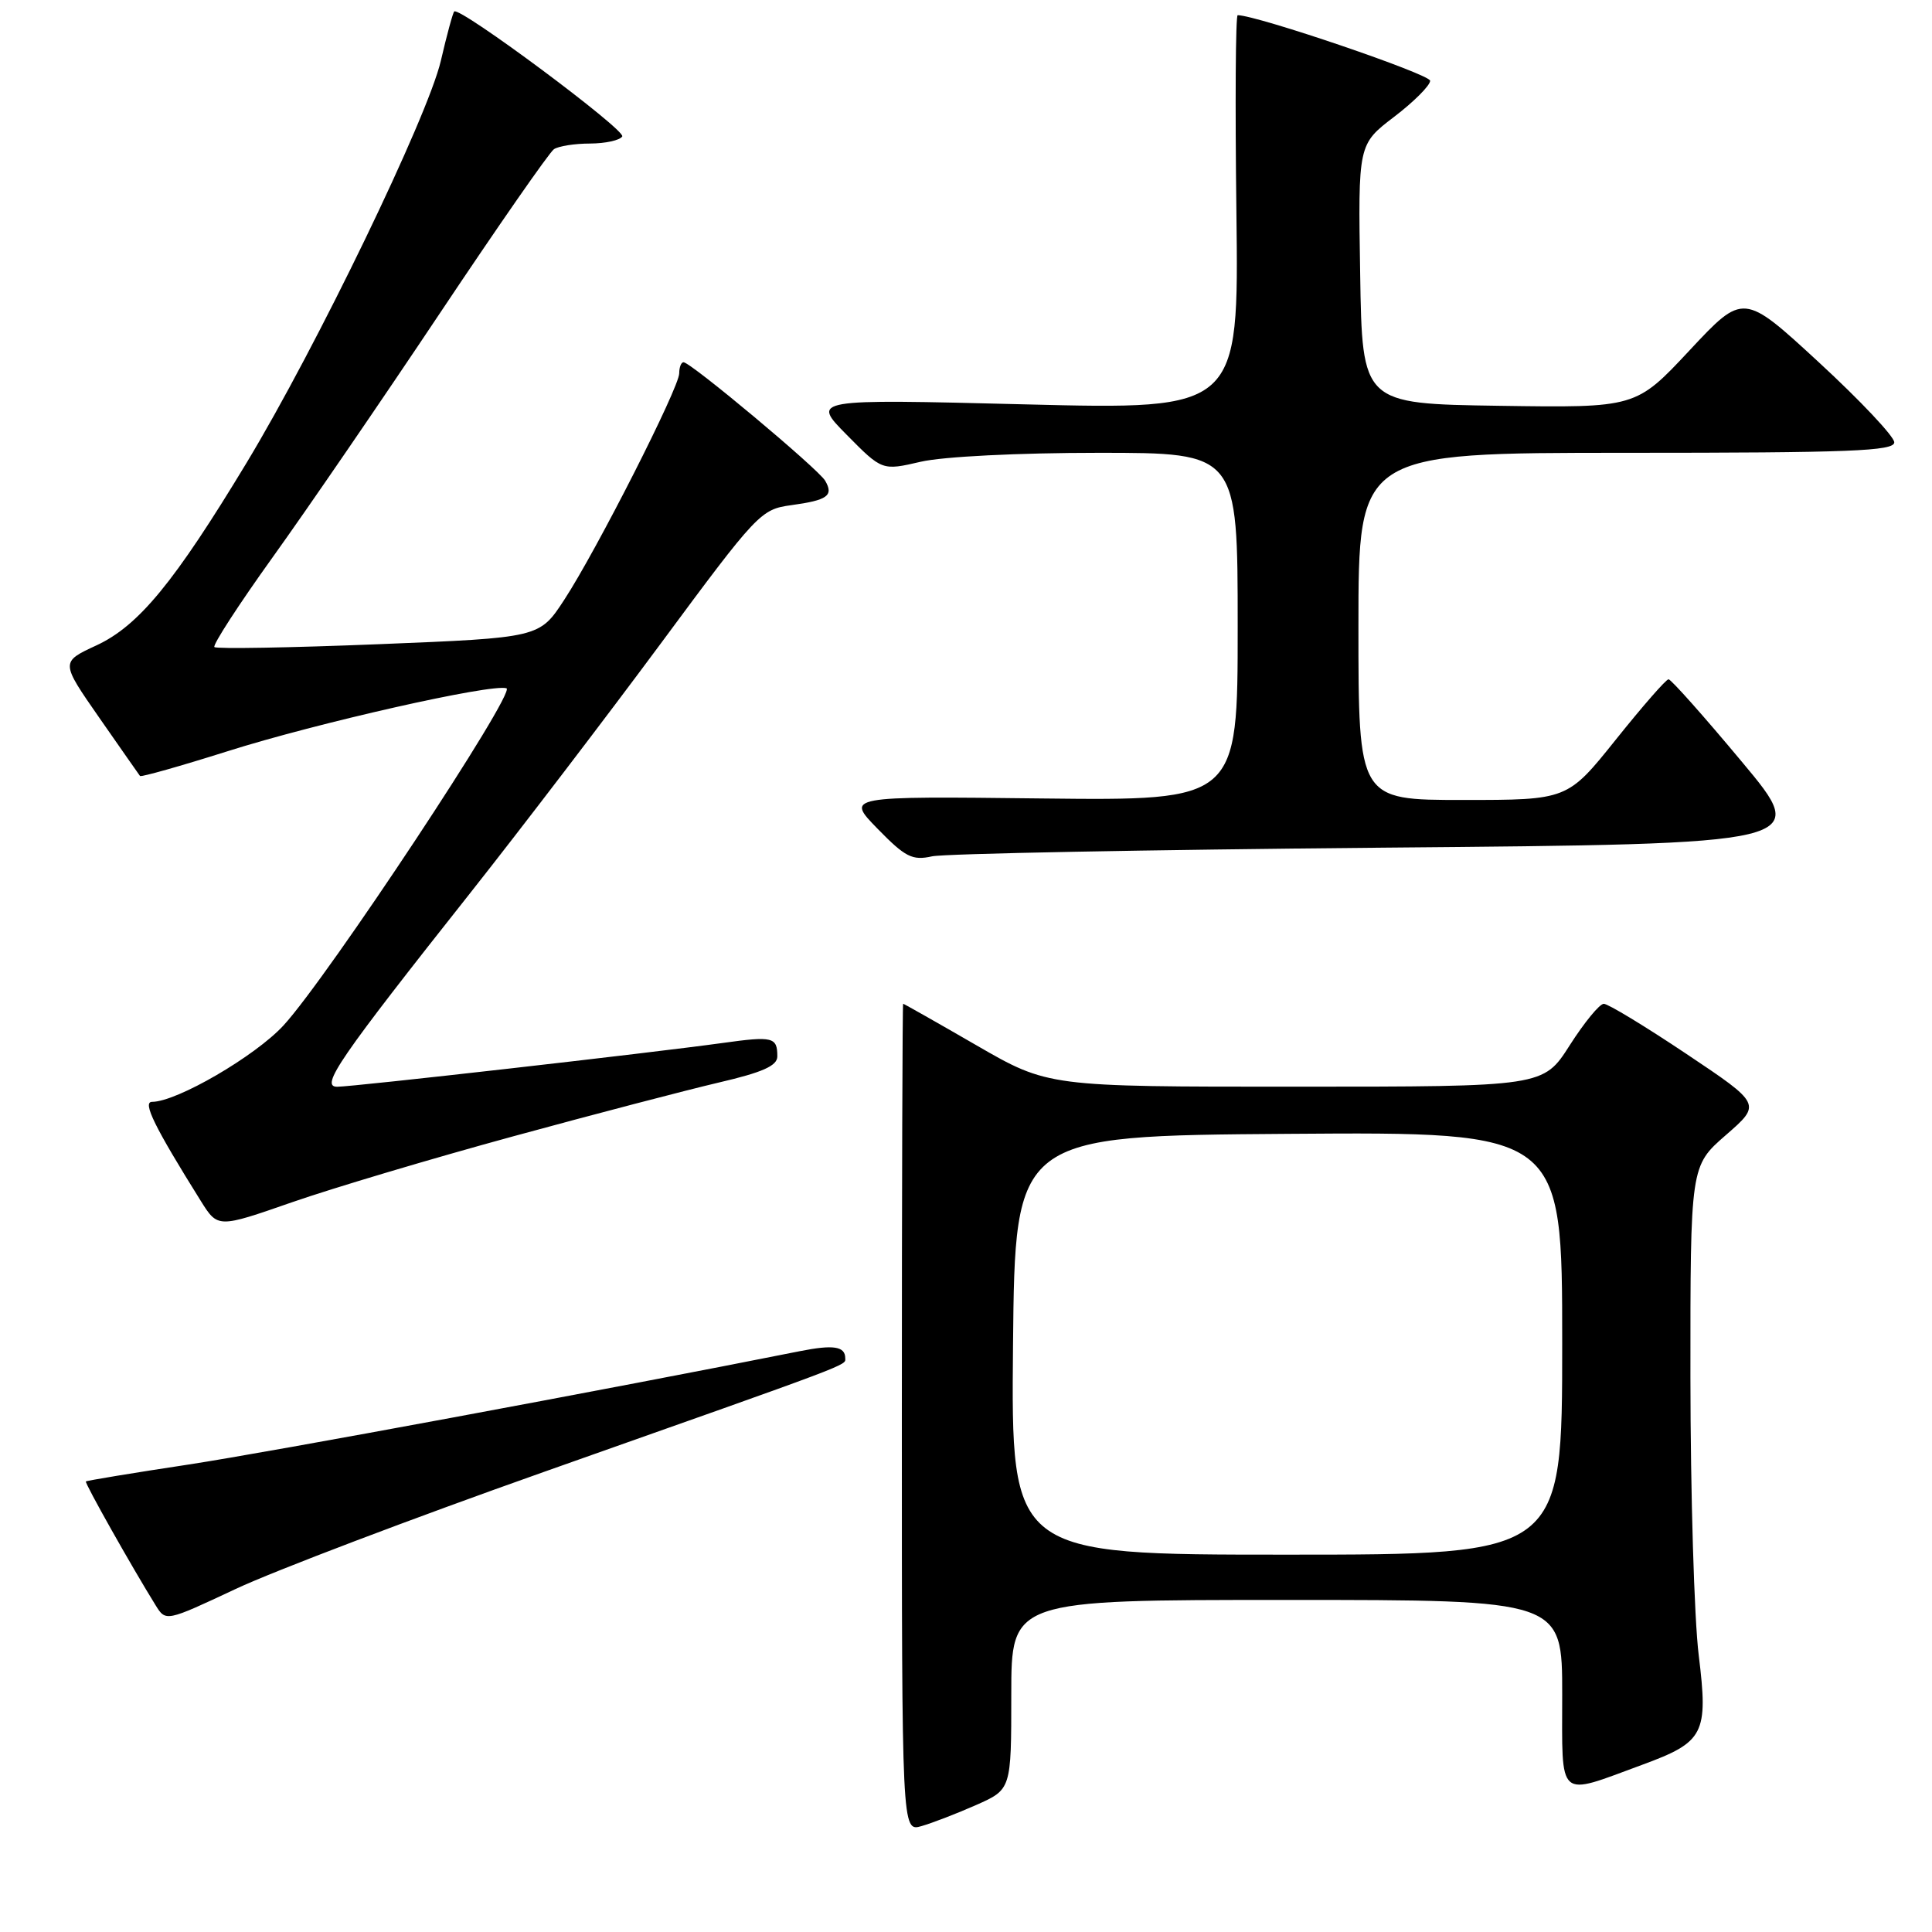 <?xml version="1.0" encoding="UTF-8" standalone="no"?>
<!DOCTYPE svg PUBLIC "-//W3C//DTD SVG 1.1//EN" "http://www.w3.org/Graphics/SVG/1.1/DTD/svg11.dtd" >
<svg xmlns="http://www.w3.org/2000/svg" xmlns:xlink="http://www.w3.org/1999/xlink" version="1.1" viewBox="0 0 256 256">
 <g >
 <path fill="currentColor"
d=" M 129.35 239.17 C 134.00 237.11 134.00 237.11 134.00 224.56 C 134.00 212.00 134.00 212.00 170.50 212.00 C 207.00 212.00 207.00 212.00 207.00 224.52 C 207.00 238.71 206.22 238.03 217.61 233.84 C 225.82 230.82 226.37 229.76 225.09 219.33 C 224.49 214.47 224.00 197.90 223.99 182.50 C 223.98 154.50 223.98 154.50 228.69 150.40 C 233.40 146.30 233.40 146.30 223.46 139.65 C 217.99 135.99 213.06 133.00 212.51 133.01 C 211.95 133.01 209.93 135.48 208.00 138.50 C 204.50 143.99 204.50 143.99 171.70 143.99 C 138.89 144.00 138.89 144.00 129.37 138.50 C 124.13 135.47 119.76 133.00 119.67 133.00 C 119.58 133.00 119.50 157.69 119.50 187.86 C 119.50 242.72 119.50 242.72 122.10 241.97 C 123.53 241.56 126.80 240.30 129.35 239.17 Z  M 72.00 195.06 C 113.51 180.39 112.00 180.96 112.00 179.98 C 112.00 178.39 110.45 178.15 105.97 179.04 C 80.65 184.09 35.77 192.41 25.04 194.05 C 17.63 195.17 11.48 196.19 11.38 196.30 C 11.19 196.49 17.51 207.70 20.61 212.69 C 21.97 214.89 21.97 214.89 31.24 210.54 C 36.33 208.15 54.67 201.19 72.00 195.06 Z  M 68.00 150.57 C 78.72 147.64 90.99 144.44 95.25 143.44 C 101.06 142.09 103.00 141.22 103.00 139.98 C 103.00 137.42 102.42 137.27 95.75 138.20 C 86.16 139.53 46.79 144.00 44.68 144.00 C 42.37 144.00 44.90 140.32 62.40 118.21 C 69.05 109.80 80.39 94.95 87.60 85.21 C 100.35 67.97 100.81 67.49 104.83 66.94 C 109.66 66.28 110.49 65.68 109.34 63.70 C 108.44 62.15 91.53 48.00 90.57 48.00 C 90.26 48.00 90.00 48.66 90.00 49.47 C 90.00 51.36 79.02 72.98 74.75 79.50 C 71.48 84.50 71.48 84.50 50.18 85.36 C 38.46 85.83 28.67 86.00 28.41 85.74 C 28.15 85.48 31.61 80.14 36.10 73.88 C 40.60 67.62 50.58 53.05 58.29 41.50 C 66.00 29.95 72.80 20.17 73.40 19.77 C 74.01 19.36 76.16 19.02 78.19 19.02 C 80.22 19.01 82.14 18.59 82.45 18.08 C 82.96 17.25 60.93 0.85 60.19 1.52 C 60.01 1.67 59.21 4.62 58.41 8.07 C 56.67 15.50 41.92 46.02 32.67 61.33 C 23.09 77.18 18.36 82.93 12.77 85.52 C 8.02 87.72 8.02 87.72 13.16 95.11 C 15.99 99.17 18.41 102.64 18.55 102.82 C 18.69 102.99 23.89 101.52 30.10 99.56 C 41.98 95.79 65.18 90.56 67.11 91.20 C 68.46 91.65 43.45 129.47 37.57 135.87 C 33.83 139.94 23.42 146.00 20.15 146.00 C 18.84 146.00 20.48 149.33 26.60 159.12 C 28.86 162.73 28.86 162.73 38.68 159.31 C 44.08 157.43 57.27 153.50 68.00 150.57 Z  M 183.21 112.32 C 239.91 111.83 239.91 111.83 230.79 100.92 C 225.78 94.91 221.41 90.00 221.09 90.01 C 220.76 90.01 217.62 93.61 214.10 98.01 C 207.70 106.00 207.70 106.00 193.85 106.00 C 180.00 106.00 180.00 106.00 180.00 83.00 C 180.00 60.00 180.00 60.00 215.50 60.00 C 245.14 60.00 251.00 59.77 251.00 58.61 C 251.00 57.85 246.50 53.07 241.00 48.00 C 231.01 38.79 231.01 38.79 223.88 46.42 C 216.76 54.04 216.76 54.04 198.63 53.77 C 180.50 53.50 180.50 53.50 180.23 36.31 C 179.95 19.13 179.95 19.13 184.73 15.48 C 187.35 13.48 189.50 11.33 189.50 10.70 C 189.50 9.84 166.67 2.06 164.00 2.01 C 163.72 2.00 163.65 13.76 163.83 28.14 C 164.15 54.29 164.15 54.29 135.83 53.58 C 107.50 52.87 107.50 52.87 112.20 57.62 C 116.89 62.37 116.89 62.37 122.02 61.18 C 124.98 60.50 134.94 60.00 145.58 60.00 C 164.00 60.00 164.00 60.00 164.00 83.05 C 164.00 106.09 164.00 106.09 138.04 105.80 C 112.07 105.50 112.07 105.50 116.29 109.82 C 119.96 113.58 120.88 114.05 123.50 113.47 C 125.15 113.11 152.02 112.60 183.21 112.32 Z  M 134.23 178.25 C 134.50 150.50 134.50 150.50 170.75 150.24 C 207.00 149.98 207.00 149.98 207.00 177.99 C 207.00 206.00 207.00 206.00 170.48 206.00 C 133.97 206.00 133.97 206.00 134.23 178.25 Z "/>
</g>
</svg>